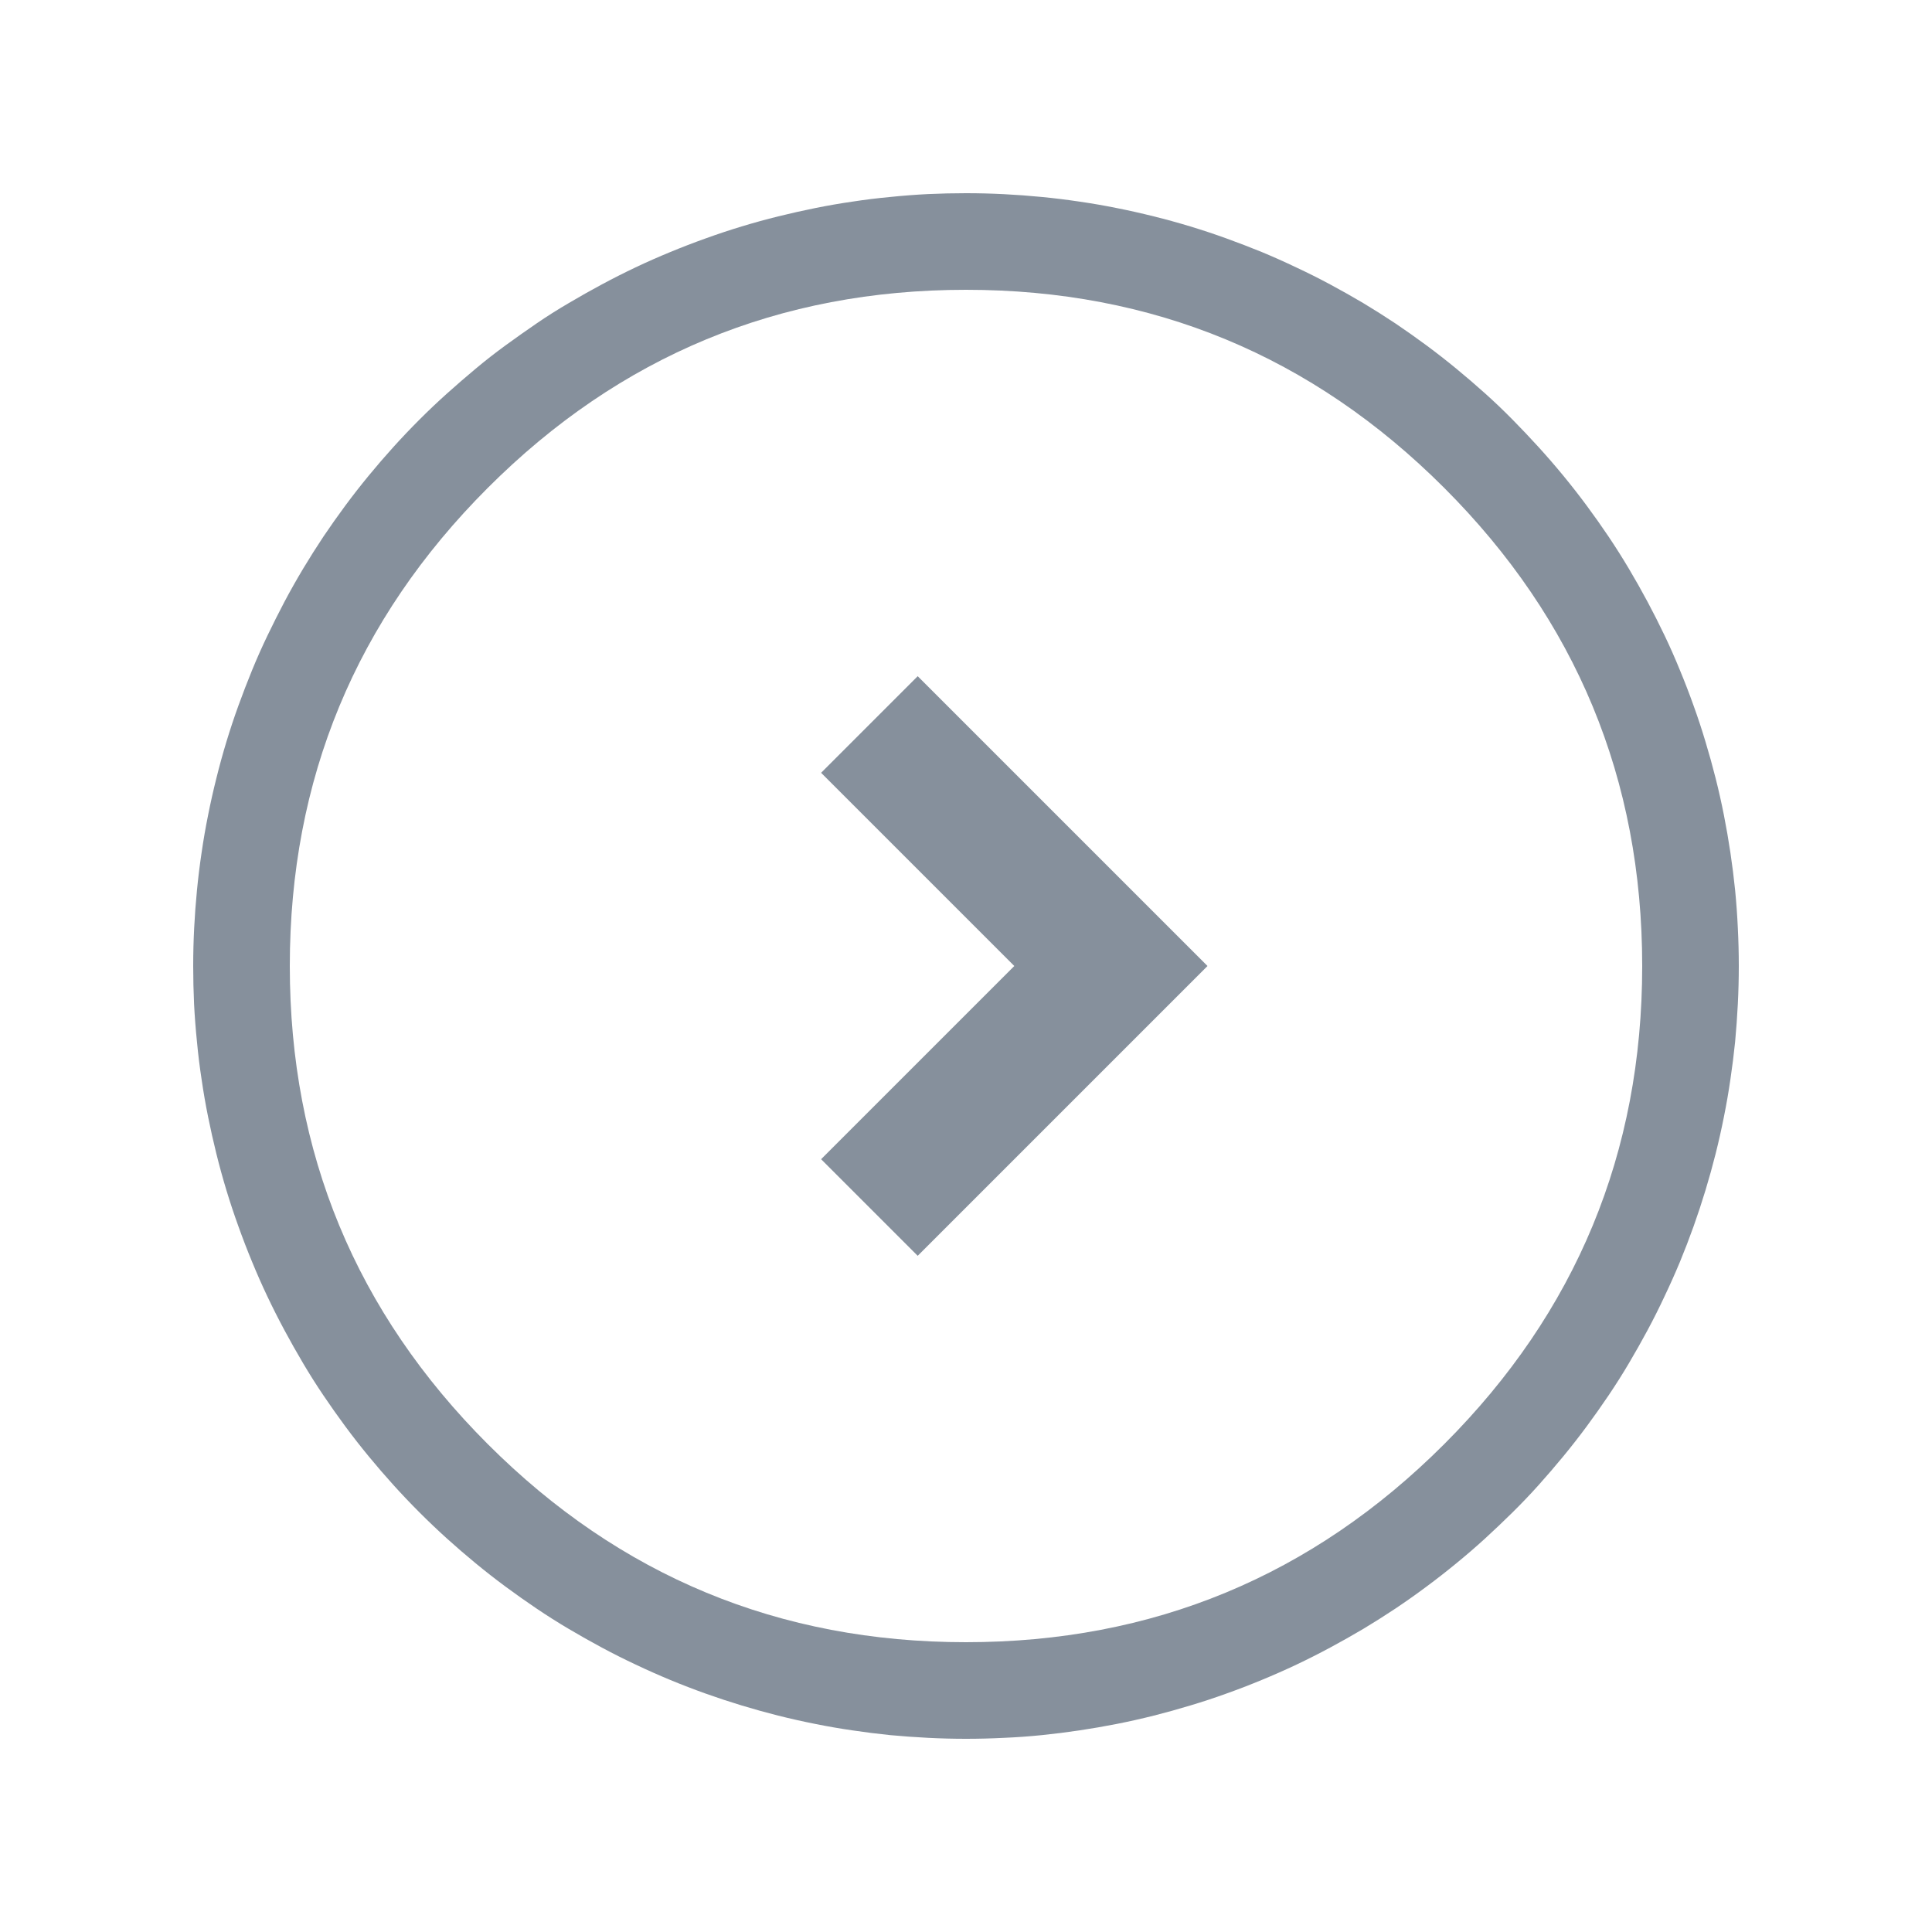 <svg xmlns="http://www.w3.org/2000/svg" width="20" height="20" fill="none"><defs><clipPath id="a"><rect width="20" height="20" rx="0"/></clipPath></defs><g fill="#86909C" clip-path="url(#a)"><path fill-rule="evenodd" d="M18 10q0 .196-.01.393-.01.196-.028.391-.02.196-.049.39-.028.194-.067.387-.038.192-.086.383-.048.19-.105.378t-.123.373-.141.367q-.075.18-.16.358-.083.178-.176.351t-.193.342-.21.332-.226.32-.242.31-.256.298-.271.284-.284.27q-.146.133-.298.257-.152.125-.31.242-.157.117-.32.226-.164.109-.332.21-.169.1-.342.193t-.35.177q-.178.084-.36.159-.181.075-.366.141-.185.067-.373.123-.188.057-.378.105t-.383.086-.387.067-.39.049-.391.028Q10.196 18 10 18t-.393-.01-.391-.028q-.196-.02-.39-.049-.194-.028-.387-.067-.192-.038-.383-.086-.19-.048-.378-.105t-.373-.123-.366-.141-.36-.16q-.177-.083-.35-.176t-.342-.193-.332-.21-.32-.226-.31-.242-.297-.256q-.146-.132-.285-.271t-.27-.284-.257-.298-.242-.31-.226-.32-.21-.332-.193-.342-.177-.35-.159-.36q-.075-.181-.141-.366-.067-.185-.124-.373t-.104-.378-.086-.383-.067-.387q-.03-.194-.048-.39-.02-.195-.03-.391Q2 10.196 2 10t.01-.393.029-.391q.019-.196.048-.39.028-.194.067-.387.038-.192.086-.383.047-.19.104-.378t.124-.373.141-.366.16-.36.176-.35q.092-.173.193-.342.101-.168.21-.332.11-.163.226-.32.117-.158.242-.31t.256-.297.271-.285.285-.27.297-.257.31-.242.32-.226.332-.21q.169-.1.342-.193t.35-.177.36-.159q.181-.075.366-.141.185-.067.373-.124t.378-.104.383-.086.387-.067q.194-.03.39-.048.195-.02.391-.03Q9.804 2 10 2t.393.01.391.029q.196.019.39.048.194.028.387.067.192.038.383.086.19.047.378.104t.373.124.367.141q.18.075.358.16.178.083.351.176t.342.193q.168.101.332.21.163.11.32.226.158.117.31.242t.298.256.284.271.27.285.257.297.242.31.226.32.21.332.193.342.177.35.159.36q.075.181.141.366.067.185.123.373.057.188.105.378t.086.383.067.387.049.39q.019.195.028.391.01.197.01.393m-1 0q0-2.9-2.05-4.95T10 3 5.05 5.05 3 10t2.05 4.95T10 17t4.95-2.05T17 10"/><path d="m8.5 12 1 1 2-2 1-1-1-1-2-2-1 1 2 2z"/></g></svg>